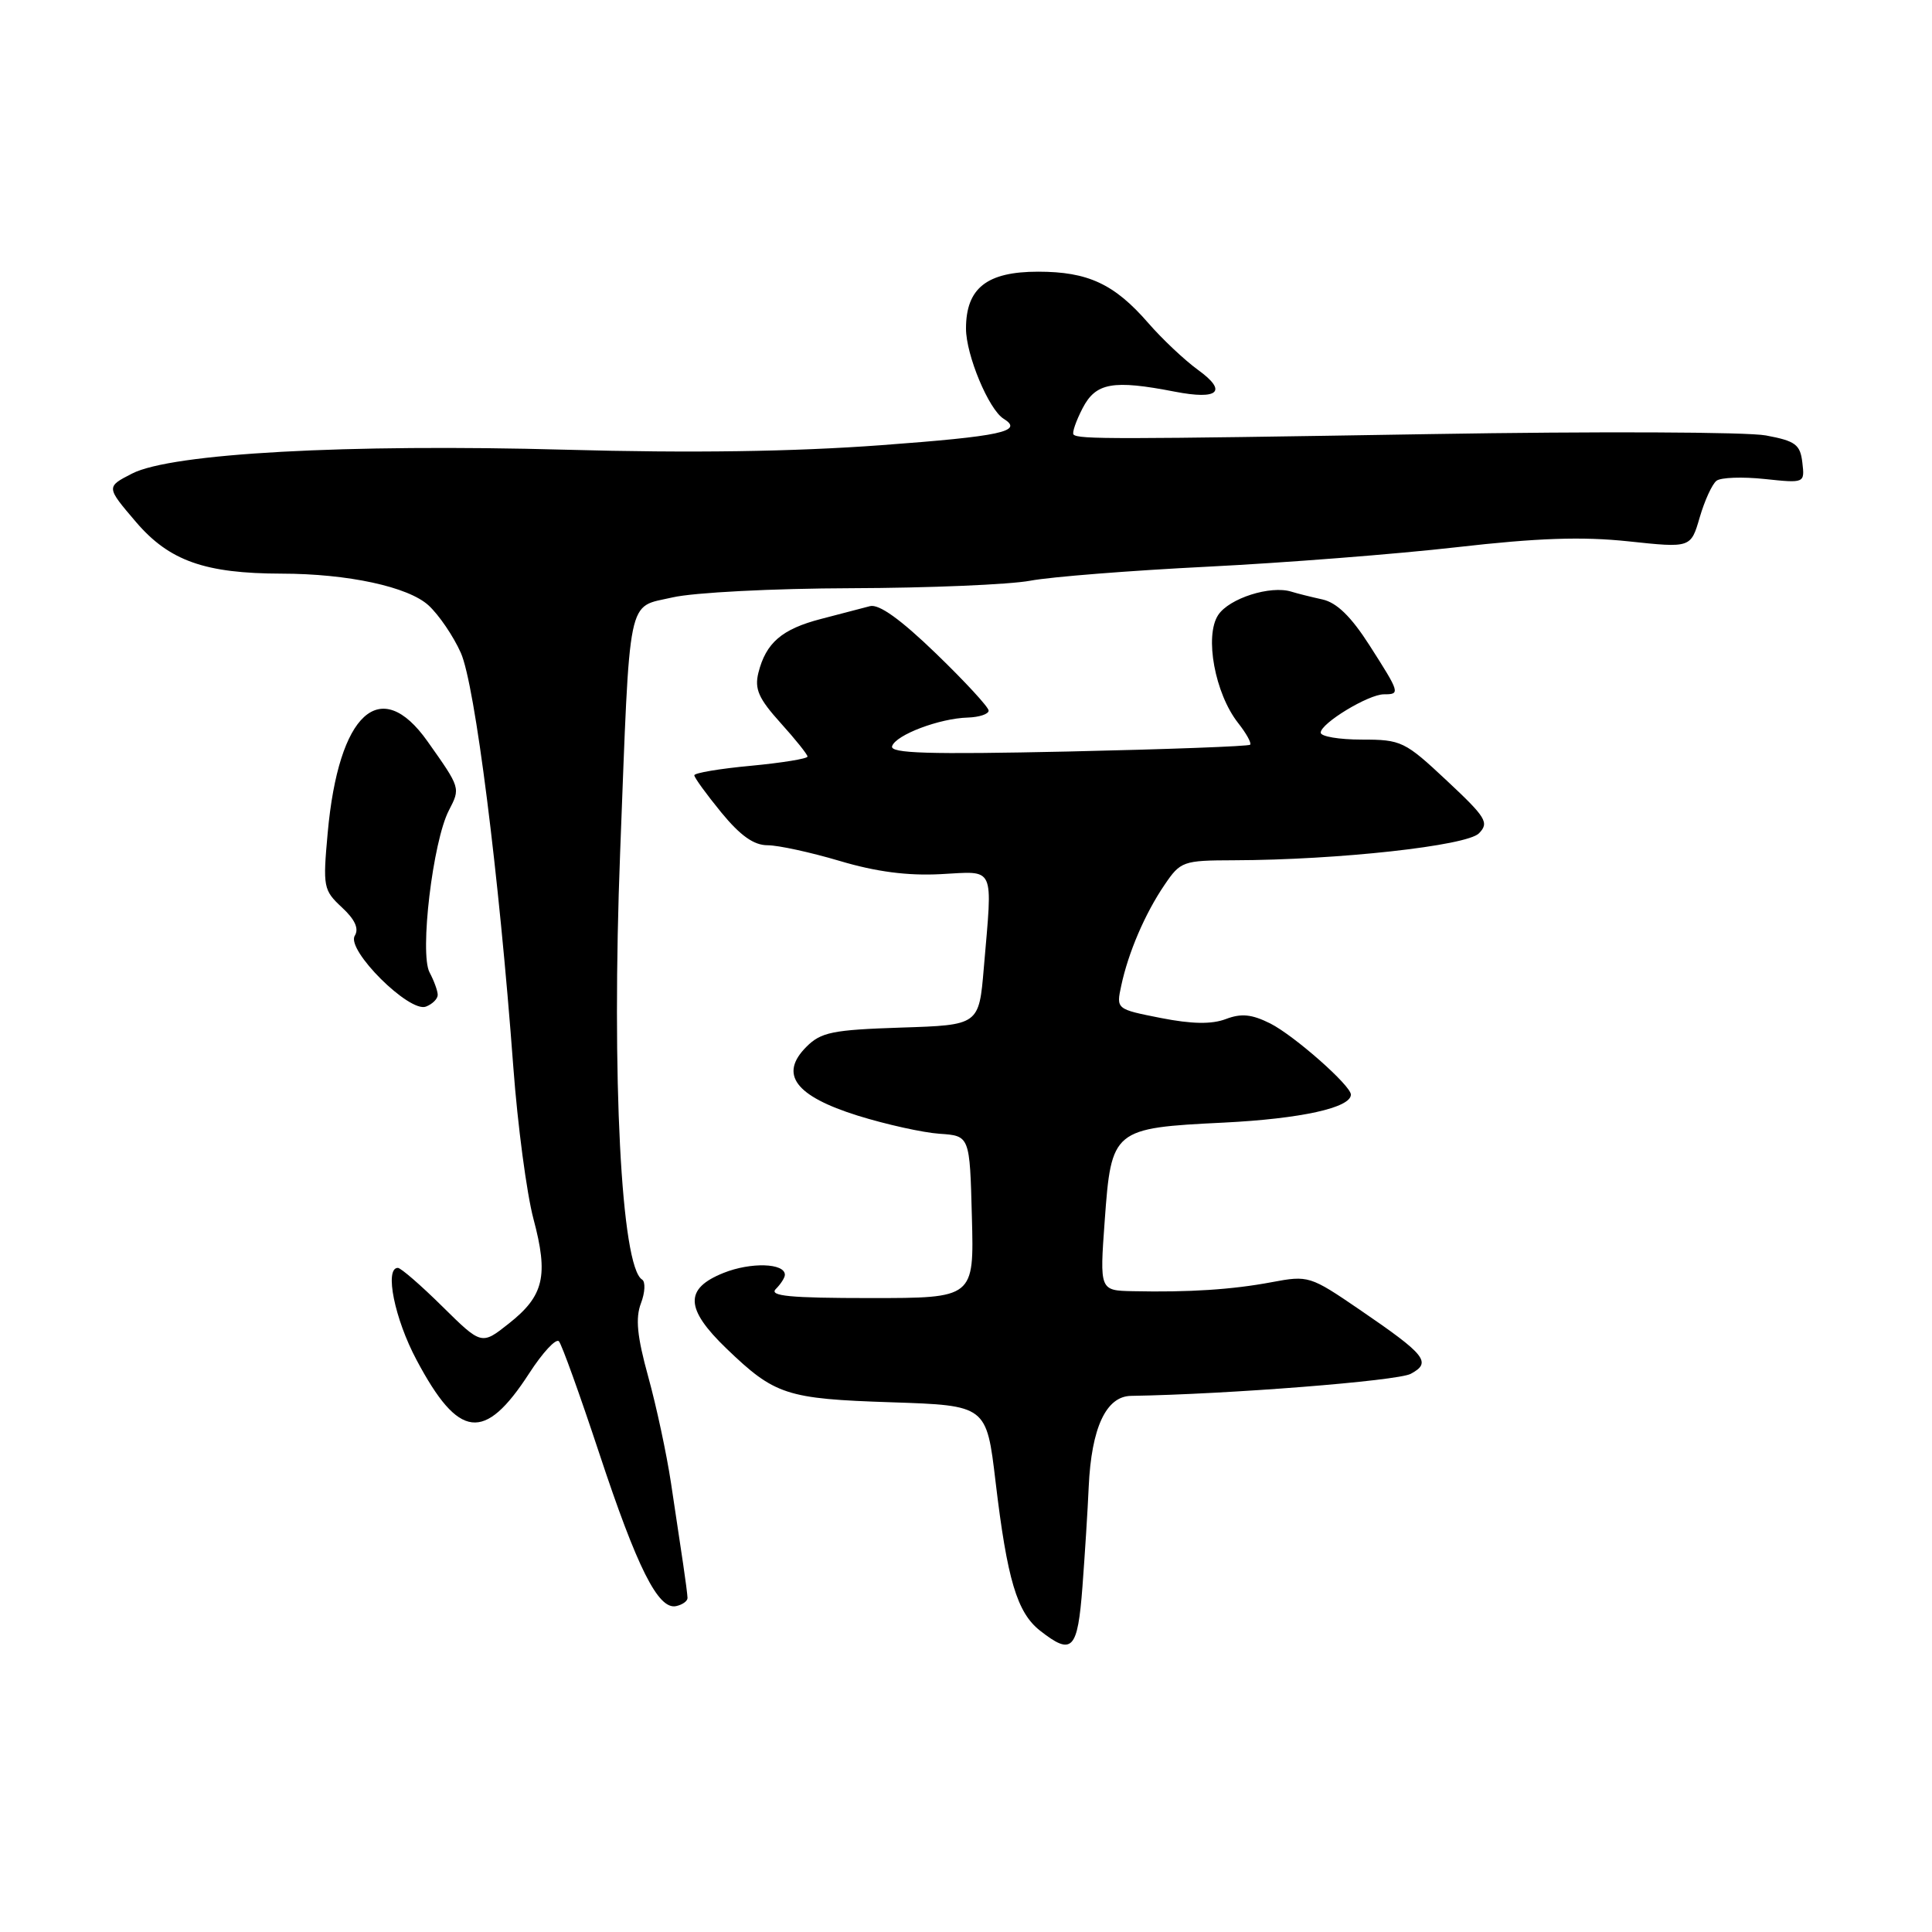 <?xml version="1.0" encoding="UTF-8" standalone="no"?>
<!DOCTYPE svg PUBLIC "-//W3C//DTD SVG 1.1//EN" "http://www.w3.org/Graphics/SVG/1.1/DTD/svg11.dtd" >
<svg xmlns="http://www.w3.org/2000/svg" xmlns:xlink="http://www.w3.org/1999/xlink" version="1.1" viewBox="0 0 256 256">
 <g >
 <path fill="currentColor"
d=" M 143.43 210.25 C 143.75 205.99 144.13 200.03 144.26 197.00 C 144.62 189.19 146.56 185.01 149.87 184.96 C 162.74 184.75 185.17 182.98 186.93 182.04 C 189.74 180.53 188.96 179.55 180.15 173.53 C 173.59 169.05 173.37 168.98 168.48 169.90 C 163.28 170.88 157.54 171.25 150.11 171.09 C 145.71 171.00 145.71 171.00 146.38 161.75 C 147.26 149.63 147.44 149.47 162.17 148.75 C 172.37 148.24 179.00 146.78 179.00 145.04 C 179.00 143.84 171.49 137.22 168.31 135.61 C 165.86 134.39 164.48 134.25 162.43 135.03 C 160.55 135.74 157.95 135.70 153.82 134.89 C 147.90 133.72 147.90 133.72 148.57 130.61 C 149.50 126.23 151.72 121.05 154.30 117.26 C 156.43 114.12 156.74 114.01 163.50 113.99 C 177.33 113.95 194.36 112.07 195.97 110.42 C 197.35 109.01 196.93 108.32 191.70 103.43 C 186.15 98.23 185.68 98.00 180.45 98.00 C 177.45 98.00 175.00 97.59 175.00 97.08 C 175.00 95.84 181.33 92.00 183.37 92.00 C 185.56 92.00 185.52 91.85 181.48 85.53 C 179.03 81.70 177.13 79.85 175.23 79.43 C 173.73 79.10 171.88 78.64 171.12 78.40 C 168.35 77.53 162.86 79.28 161.41 81.50 C 159.58 84.29 160.99 91.90 164.05 95.79 C 165.14 97.17 165.86 98.47 165.65 98.68 C 165.45 98.89 154.59 99.29 141.54 99.58 C 123.01 99.98 117.89 99.83 118.21 98.87 C 118.71 97.37 124.50 95.18 128.25 95.08 C 129.76 95.03 131.00 94.62 131.00 94.16 C 131.00 93.70 127.86 90.30 124.02 86.59 C 119.32 82.05 116.46 80.00 115.27 80.32 C 114.30 80.58 111.39 81.34 108.80 82.01 C 103.59 83.36 101.49 85.18 100.49 89.15 C 99.96 91.30 100.52 92.56 103.42 95.78 C 105.39 97.96 107.00 99.97 107.00 100.25 C 107.00 100.53 103.62 101.08 99.50 101.47 C 95.38 101.85 92.00 102.42 92.00 102.73 C 92.00 103.04 93.61 105.25 95.57 107.65 C 98.10 110.73 99.88 112.00 101.71 112.00 C 103.13 112.00 107.43 112.94 111.27 114.08 C 116.06 115.51 120.25 116.06 124.63 115.83 C 131.97 115.45 131.53 114.48 130.36 128.26 C 129.72 135.83 129.72 135.83 119.39 136.16 C 110.31 136.46 108.78 136.77 106.85 138.71 C 103.21 142.35 105.36 145.23 113.66 147.83 C 117.42 149.00 122.30 150.08 124.50 150.23 C 128.50 150.50 128.50 150.50 128.78 161.25 C 129.07 172.00 129.07 172.00 115.33 172.00 C 104.65 172.00 101.87 171.73 102.80 170.80 C 103.46 170.14 104.00 169.29 104.00 168.92 C 104.00 167.36 99.48 167.22 95.87 168.67 C 90.67 170.75 90.77 173.40 96.25 178.68 C 102.68 184.86 104.18 185.35 118.11 185.81 C 130.72 186.23 130.72 186.23 131.92 196.36 C 133.46 209.31 134.76 213.67 137.81 216.07 C 142.07 219.41 142.79 218.66 143.43 210.25 Z  M 91.10 211.74 C 91.09 211.32 90.83 209.30 90.52 207.24 C 90.21 205.18 89.48 200.35 88.91 196.50 C 88.33 192.65 86.97 186.31 85.89 182.41 C 84.42 177.08 84.18 174.66 84.93 172.69 C 85.48 171.25 85.54 169.83 85.08 169.55 C 82.31 167.84 81.02 142.70 82.17 113.00 C 83.51 78.18 83.02 80.57 89.11 79.16 C 91.92 78.51 102.42 77.97 112.83 77.94 C 123.10 77.91 133.75 77.46 136.50 76.95 C 139.25 76.43 149.82 75.60 160.00 75.09 C 170.18 74.58 185.03 73.42 193.00 72.51 C 203.74 71.28 209.64 71.08 215.77 71.73 C 224.04 72.61 224.04 72.61 225.22 68.56 C 225.87 66.33 226.87 64.14 227.45 63.70 C 228.03 63.26 230.89 63.16 233.82 63.47 C 239.14 64.03 239.14 64.03 238.82 61.29 C 238.54 58.90 237.91 58.43 234.00 57.70 C 231.53 57.23 211.50 57.15 189.50 57.52 C 147.52 58.21 142.89 58.22 142.25 57.58 C 142.03 57.36 142.57 55.79 143.45 54.09 C 145.20 50.71 147.45 50.30 155.68 51.90 C 161.47 53.02 162.69 51.87 158.75 49.02 C 156.96 47.72 153.99 44.92 152.15 42.80 C 147.65 37.62 144.16 36.00 137.55 36.00 C 130.76 36.00 128.00 38.18 128.00 43.54 C 128.00 47.04 131.02 54.28 132.99 55.49 C 135.69 57.16 132.68 57.81 116.75 58.99 C 105.10 59.85 91.55 60.05 75.00 59.59 C 46.00 58.79 22.71 60.07 17.50 62.75 C 14.05 64.52 14.05 64.52 18.03 69.18 C 22.43 74.32 27.16 75.99 37.30 76.01 C 46.10 76.02 54.10 77.75 56.79 80.22 C 58.16 81.48 60.08 84.30 61.06 86.50 C 62.94 90.69 66.12 115.82 68.02 141.43 C 68.59 149.10 69.79 158.12 70.68 161.49 C 72.70 169.05 72.08 171.70 67.43 175.37 C 63.81 178.24 63.81 178.24 58.62 173.12 C 55.77 170.30 53.11 168.00 52.72 168.00 C 50.92 168.00 52.29 174.77 55.20 180.21 C 60.79 190.72 64.19 191.12 70.11 181.99 C 71.90 179.22 73.67 177.31 74.06 177.73 C 74.44 178.15 76.83 184.80 79.38 192.50 C 84.43 207.77 87.21 213.31 89.58 212.82 C 90.42 212.64 91.10 212.16 91.10 211.74 Z  M 58.00 131.83 C 58.00 131.30 57.51 129.96 56.92 128.85 C 55.58 126.34 57.35 111.48 59.48 107.38 C 61.02 104.40 61.04 104.44 56.66 98.25 C 50.40 89.38 44.86 94.44 43.42 110.37 C 42.77 117.53 42.85 117.95 45.30 120.23 C 47.04 121.84 47.59 123.05 47.01 123.99 C 45.84 125.87 54.24 134.23 56.44 133.38 C 57.30 133.05 58.00 132.35 58.00 131.83 Z "/>
</g>
</svg>